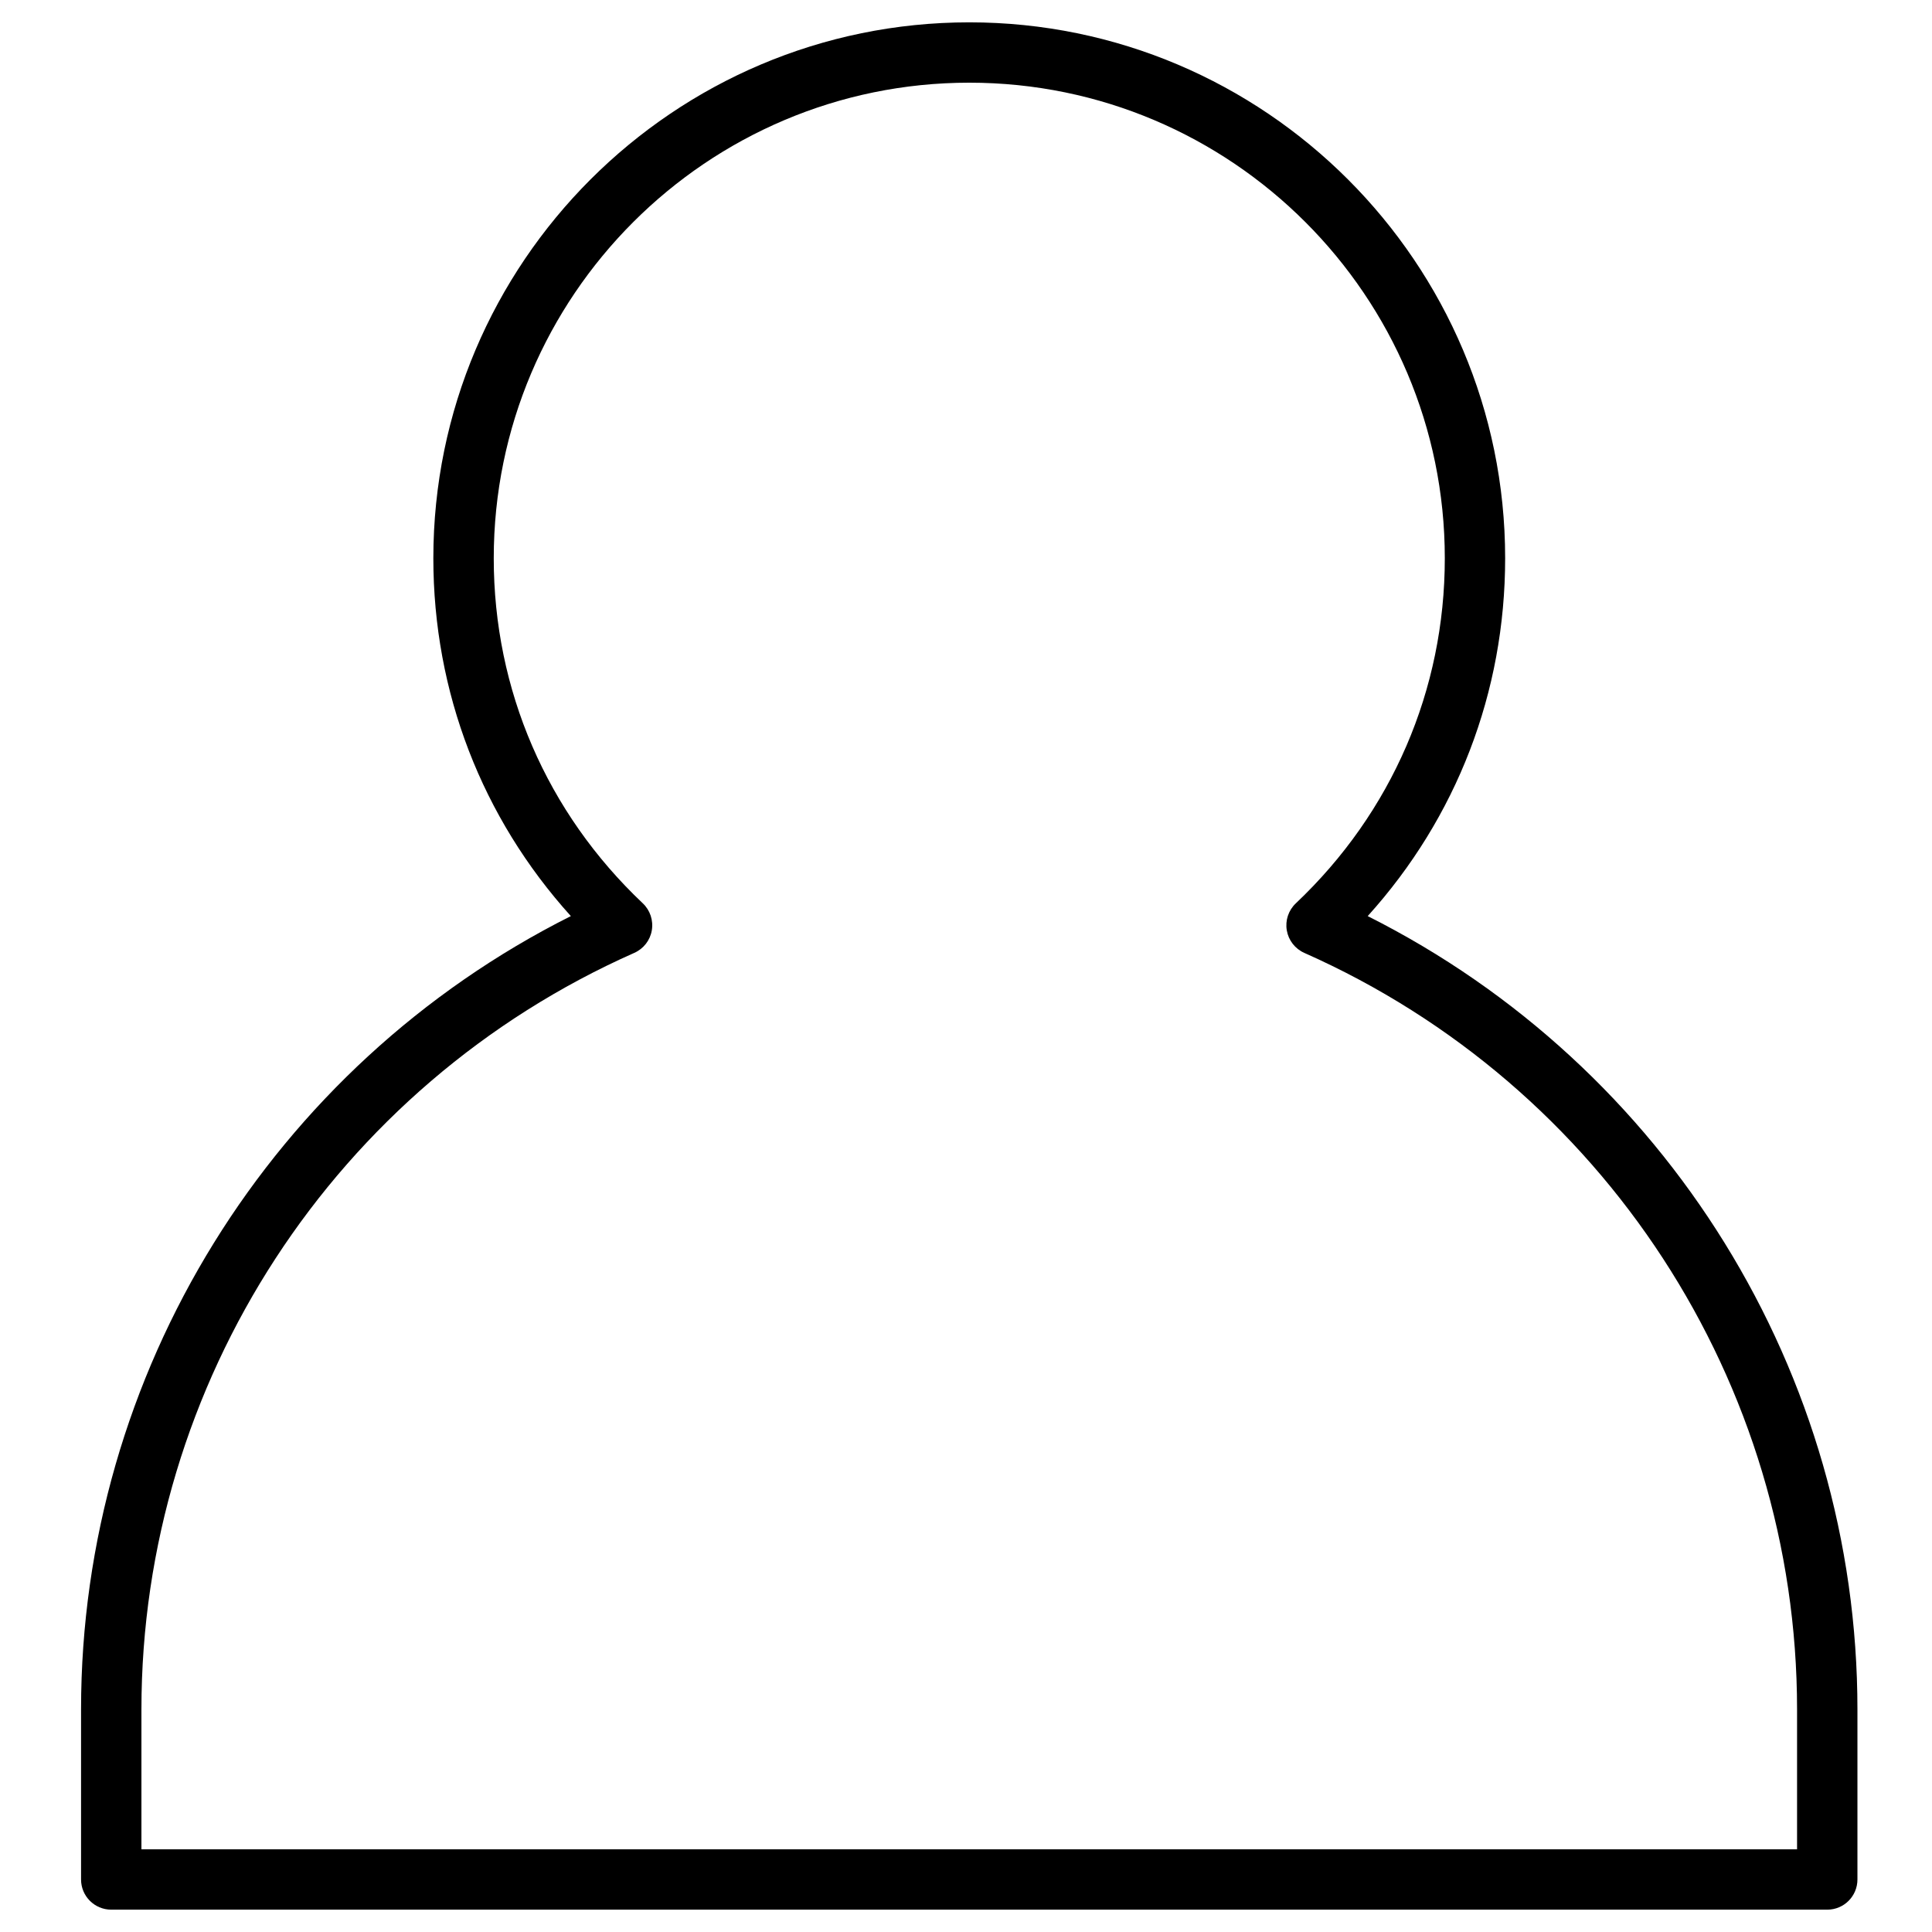 <svg class="svg-icon" style="width: 1em; height: 1em;vertical-align: middle;fill: currentColor;overflow: hidden;" viewBox="0 0 1024 1024" version="1.1" xmlns="http://www.w3.org/2000/svg"><path d="M968.48 1012.16 58.96 1012.16c-8.832 0-16-7.152-16-16l0-90.112c0-178.272 101.168-340.896 259.6-420.496-47.152-52.208-72.88-118.72-72.88-189.664 0-156.624 127.424-284.048 284.064-284.048 156.608 0 284.016 127.424 284.016 284.048 0 70.944-25.696 137.456-72.848 189.664 158.4 79.616 259.568 242.24 259.568 420.496l0 90.112C984.48 1005.008 977.328 1012.16 968.48 1012.16zM74.96 980.16 952.48 980.16l0-74.112c0-173.232-102.512-330.624-261.168-400.992-4.896-2.176-8.368-6.64-9.28-11.92s0.88-10.656 4.768-14.336c50.928-48.192 78.976-113.152 78.976-182.928 0-138.992-113.04-252.048-252.016-252.048-138.992 0-252.064 113.072-252.064 252.048 0 69.76 28.048 134.72 79.008 182.912 3.888 3.68 5.664 9.056 4.768 14.336s-4.384 9.744-9.28 11.92C177.488 575.408 74.96 732.8 74.96 906.048L74.96 980.16z"  /></svg>